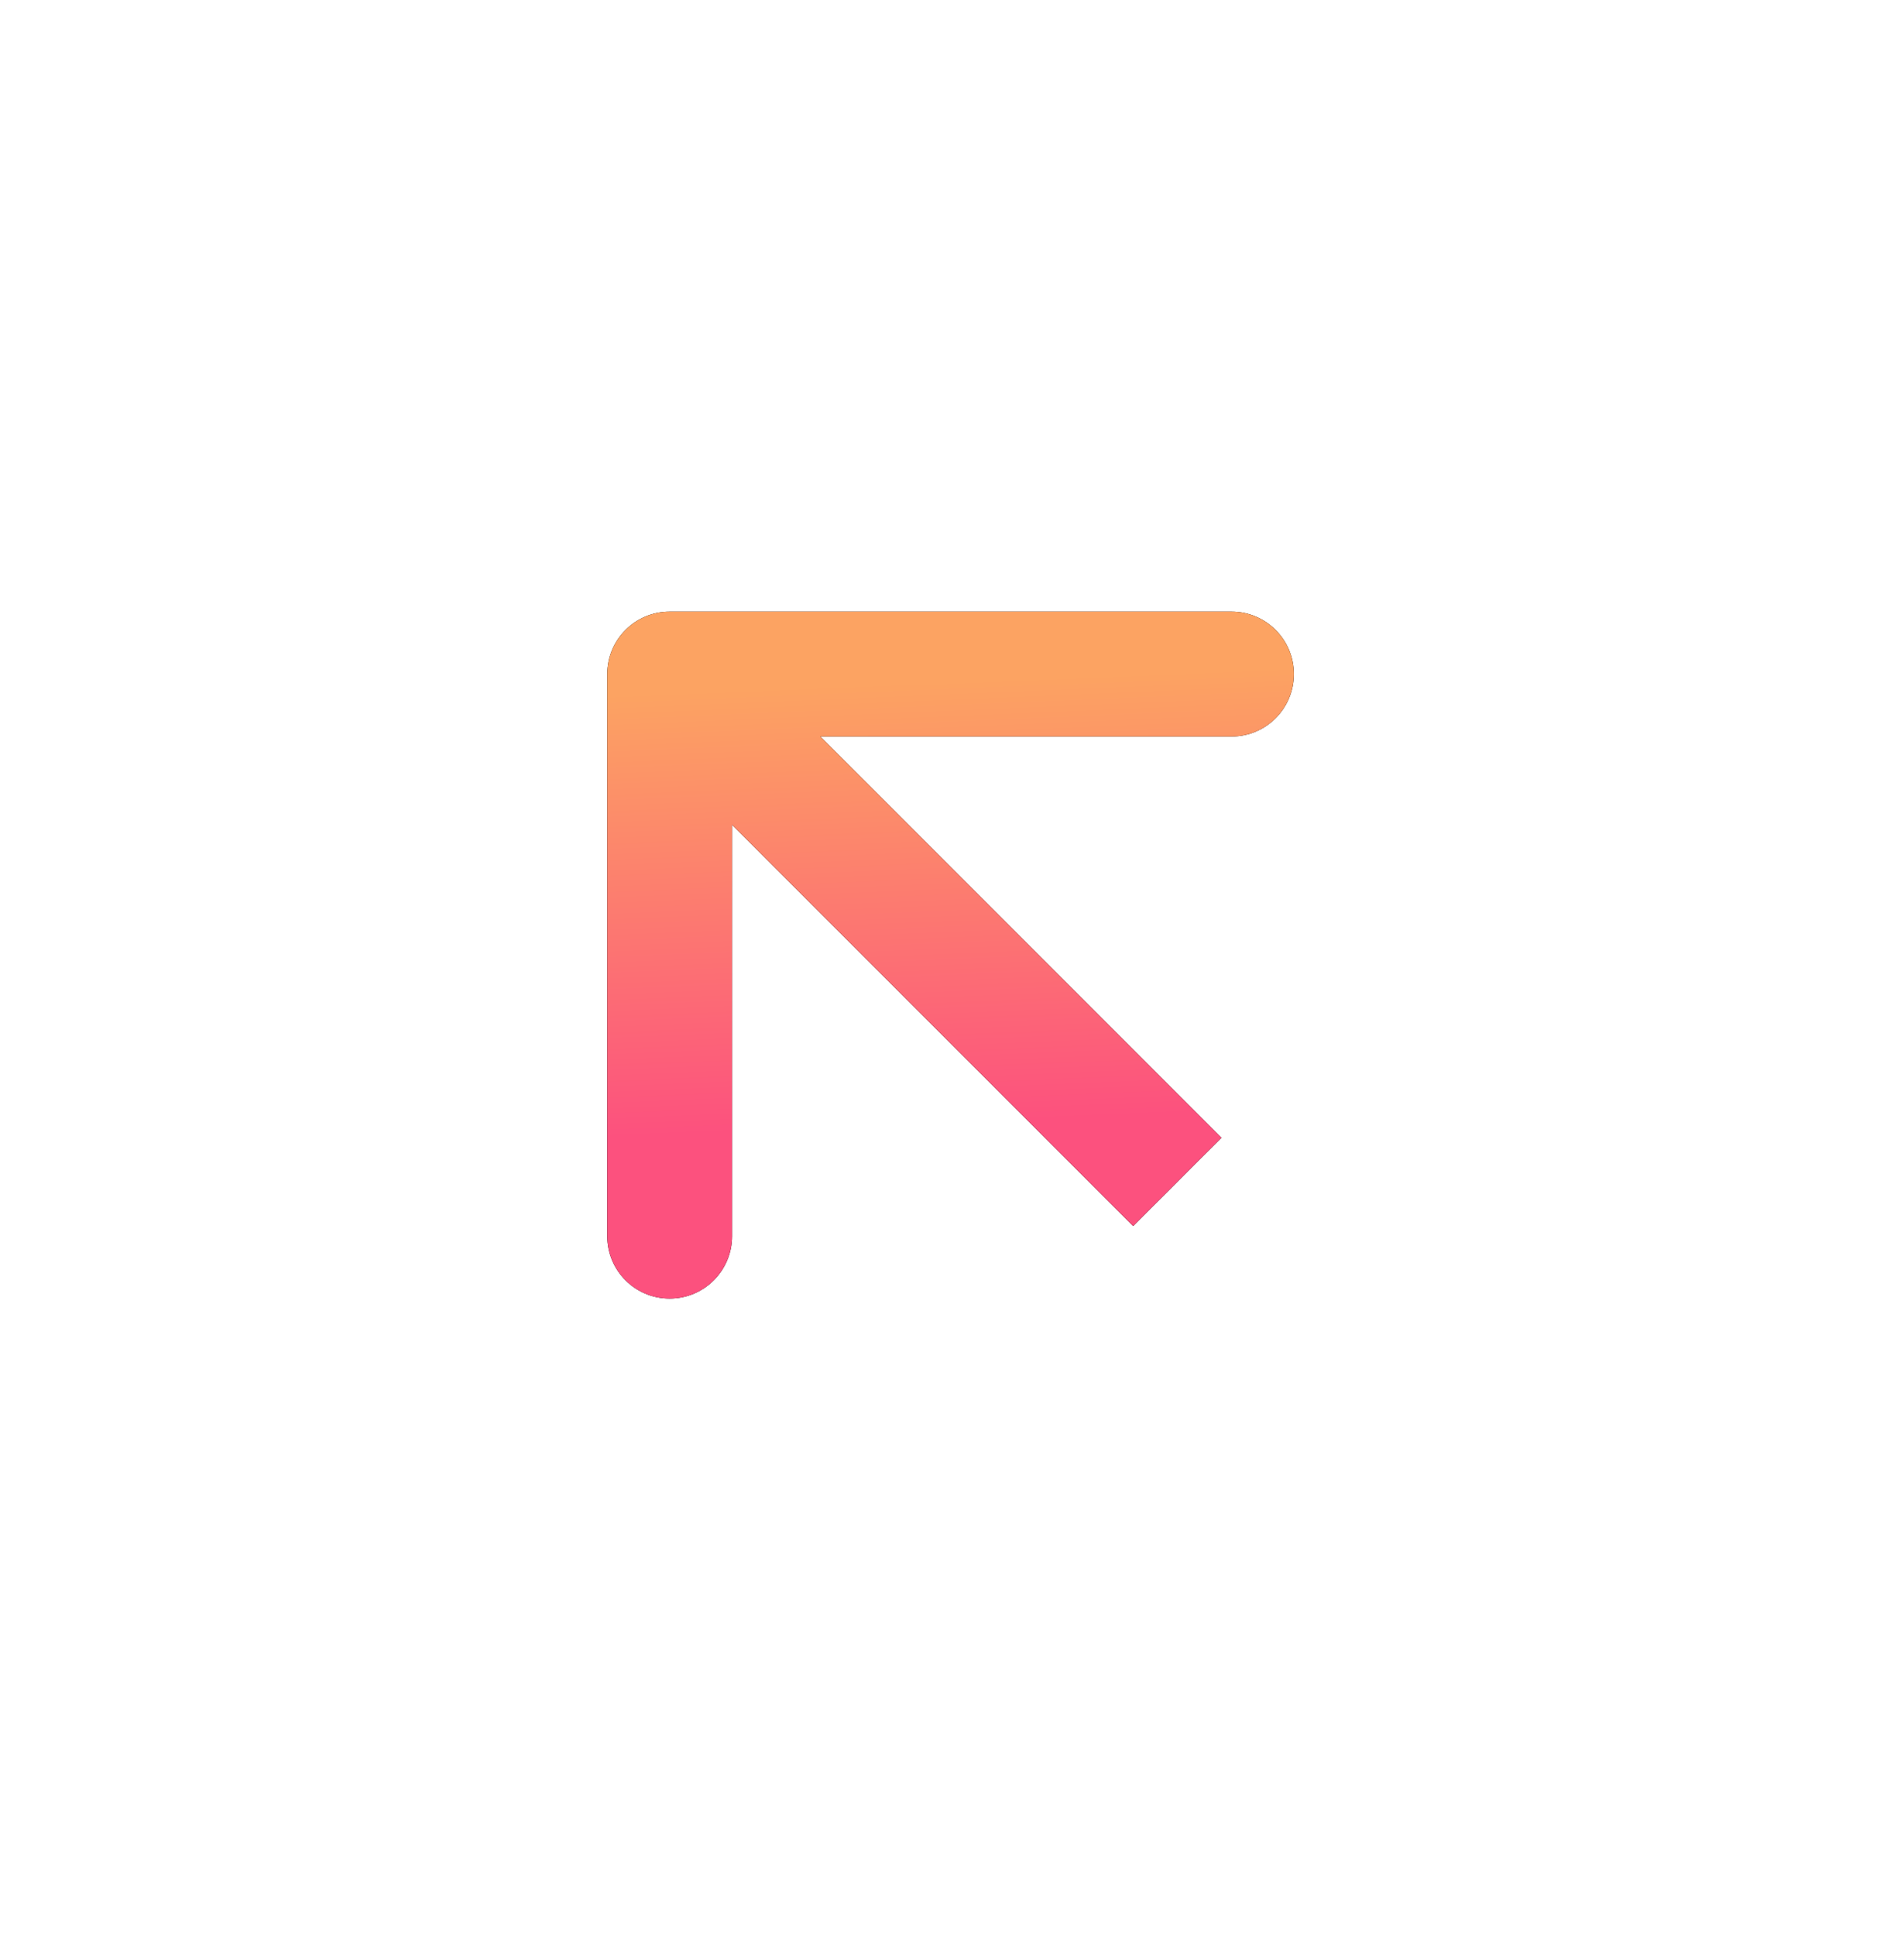 <svg width="61" height="62" viewBox="0 0 61 62" fill="none" xmlns="http://www.w3.org/2000/svg">
<path d="M21.454 19.587C20.349 19.587 19.454 20.483 19.454 21.587L19.454 39.587C19.454 40.692 20.349 41.587 21.454 41.587C22.558 41.587 23.454 40.692 23.454 39.587L23.454 23.587H39.454C40.558 23.587 41.454 22.692 41.454 21.587C41.454 20.483 40.558 19.587 39.454 19.587L21.454 19.587ZM39.132 36.436L22.868 20.173L20.04 23.001L36.303 39.265L39.132 36.436Z" fill="black"/>
<path d="M21.454 19.587C20.349 19.587 19.454 20.483 19.454 21.587L19.454 39.587C19.454 40.692 20.349 41.587 21.454 41.587C22.558 41.587 23.454 40.692 23.454 39.587L23.454 23.587H39.454C40.558 23.587 41.454 22.692 41.454 21.587C41.454 20.483 40.558 19.587 39.454 19.587L21.454 19.587ZM39.132 36.436L22.868 20.173L20.04 23.001L36.303 39.265L39.132 36.436Z" fill="url(#paint0_linear_51_379)"/>
<defs>
<linearGradient id="paint0_linear_51_379" x1="35.639" y1="35.769" x2="35.055" y2="21.618" gradientUnits="userSpaceOnUse">
<stop stop-color="#FC517E"/>
<stop offset="1" stop-color="#FCA362"/>
</linearGradient>
</defs>
</svg>
